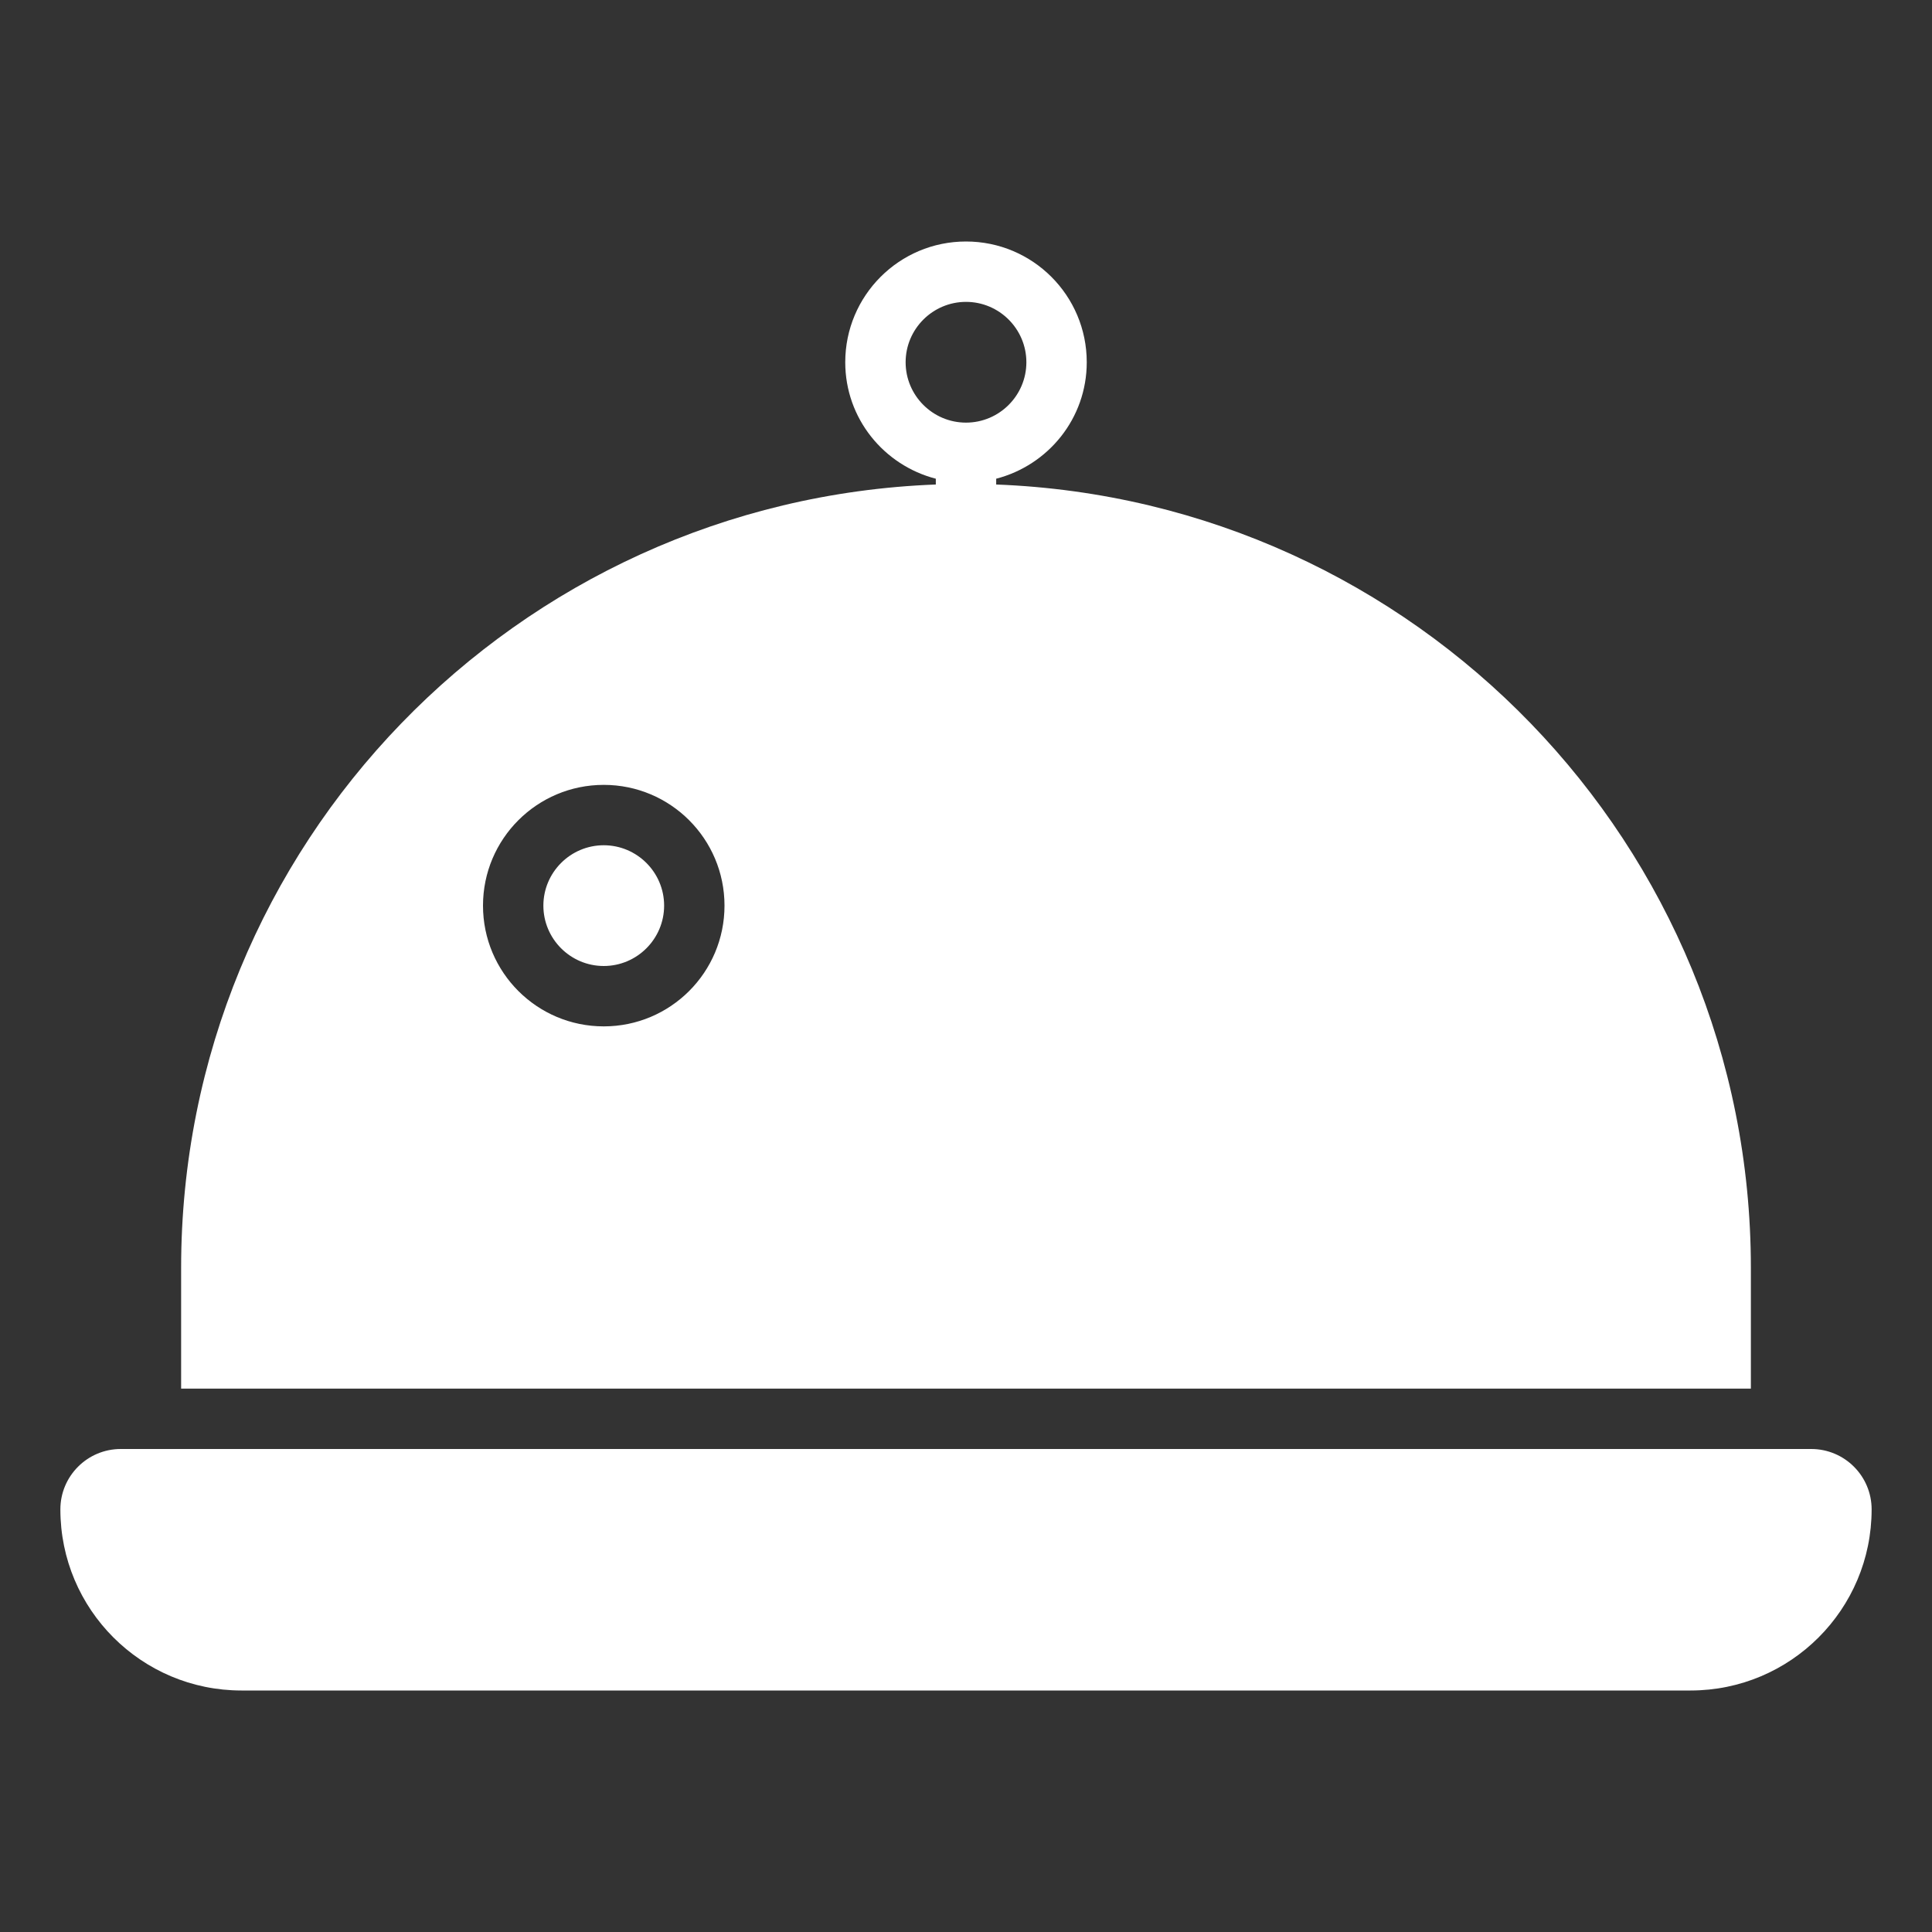 <!DOCTYPE svg PUBLIC "-//W3C//DTD SVG 1.1//EN" "http://www.w3.org/Graphics/SVG/1.1/DTD/svg11.dtd">
<!-- Uploaded to: SVG Repo, www.svgrepo.com, Transformed by: SVG Repo Mixer Tools -->
<svg version="1.1" id="Uploaded to svgrepo.com" xmlns="http://www.w3.org/2000/svg" xmlns:xlink="http://www.w3.org/1999/xlink" width="64px" height="64px" viewBox="0 0 32 32" xml:space="preserve" fill="#000000">
<rect x="0" y="0" width="32" height="32" fill="#333333" stroke="none"/>
<g id="SVGRepo_bgCarrier" stroke-width="0"/>
<g id="SVGRepo_tracerCarrier" stroke-linecap="round" stroke-linejoin="round"/>
<g id="SVGRepo_iconCarrier"> <style type="text/css"> .stone_een{fill:#ffffff;} </style> <path class="stone_een" d="M31,25c0,1.657-1.343,3-3,3H4c-1.657,0-3-1.343-3-3c0-0.552,0.448-1,1-1h28C30.552,24,31,24.448,31,25z M3,23v-2C3,13.989,8.554,8.29,15.5,8.025V7.929C14.639,7.706,14,6.931,14,6c0-1.105,0.895-2,2-2c1.105,0,2,0.895,2,2 c0,0.931-0.639,1.706-1.5,1.929v0.096C23.446,8.29,29,13.989,29,21v2H3z M16,7c0.551,0,1-0.449,1-1s-0.449-1-1-1s-1,0.449-1,1 S15.449,7,16,7z M8,15c0,1.105,0.895,2,2,2c1.105,0,2-0.895,2-2s-0.895-2-2-2C8.895,13,8,13.895,8,15z M10,16c0.551,0,1-0.449,1-1 s-0.449-1-1-1s-1,0.449-1,1S9.449,16,10,16z"/> </g>
</svg>